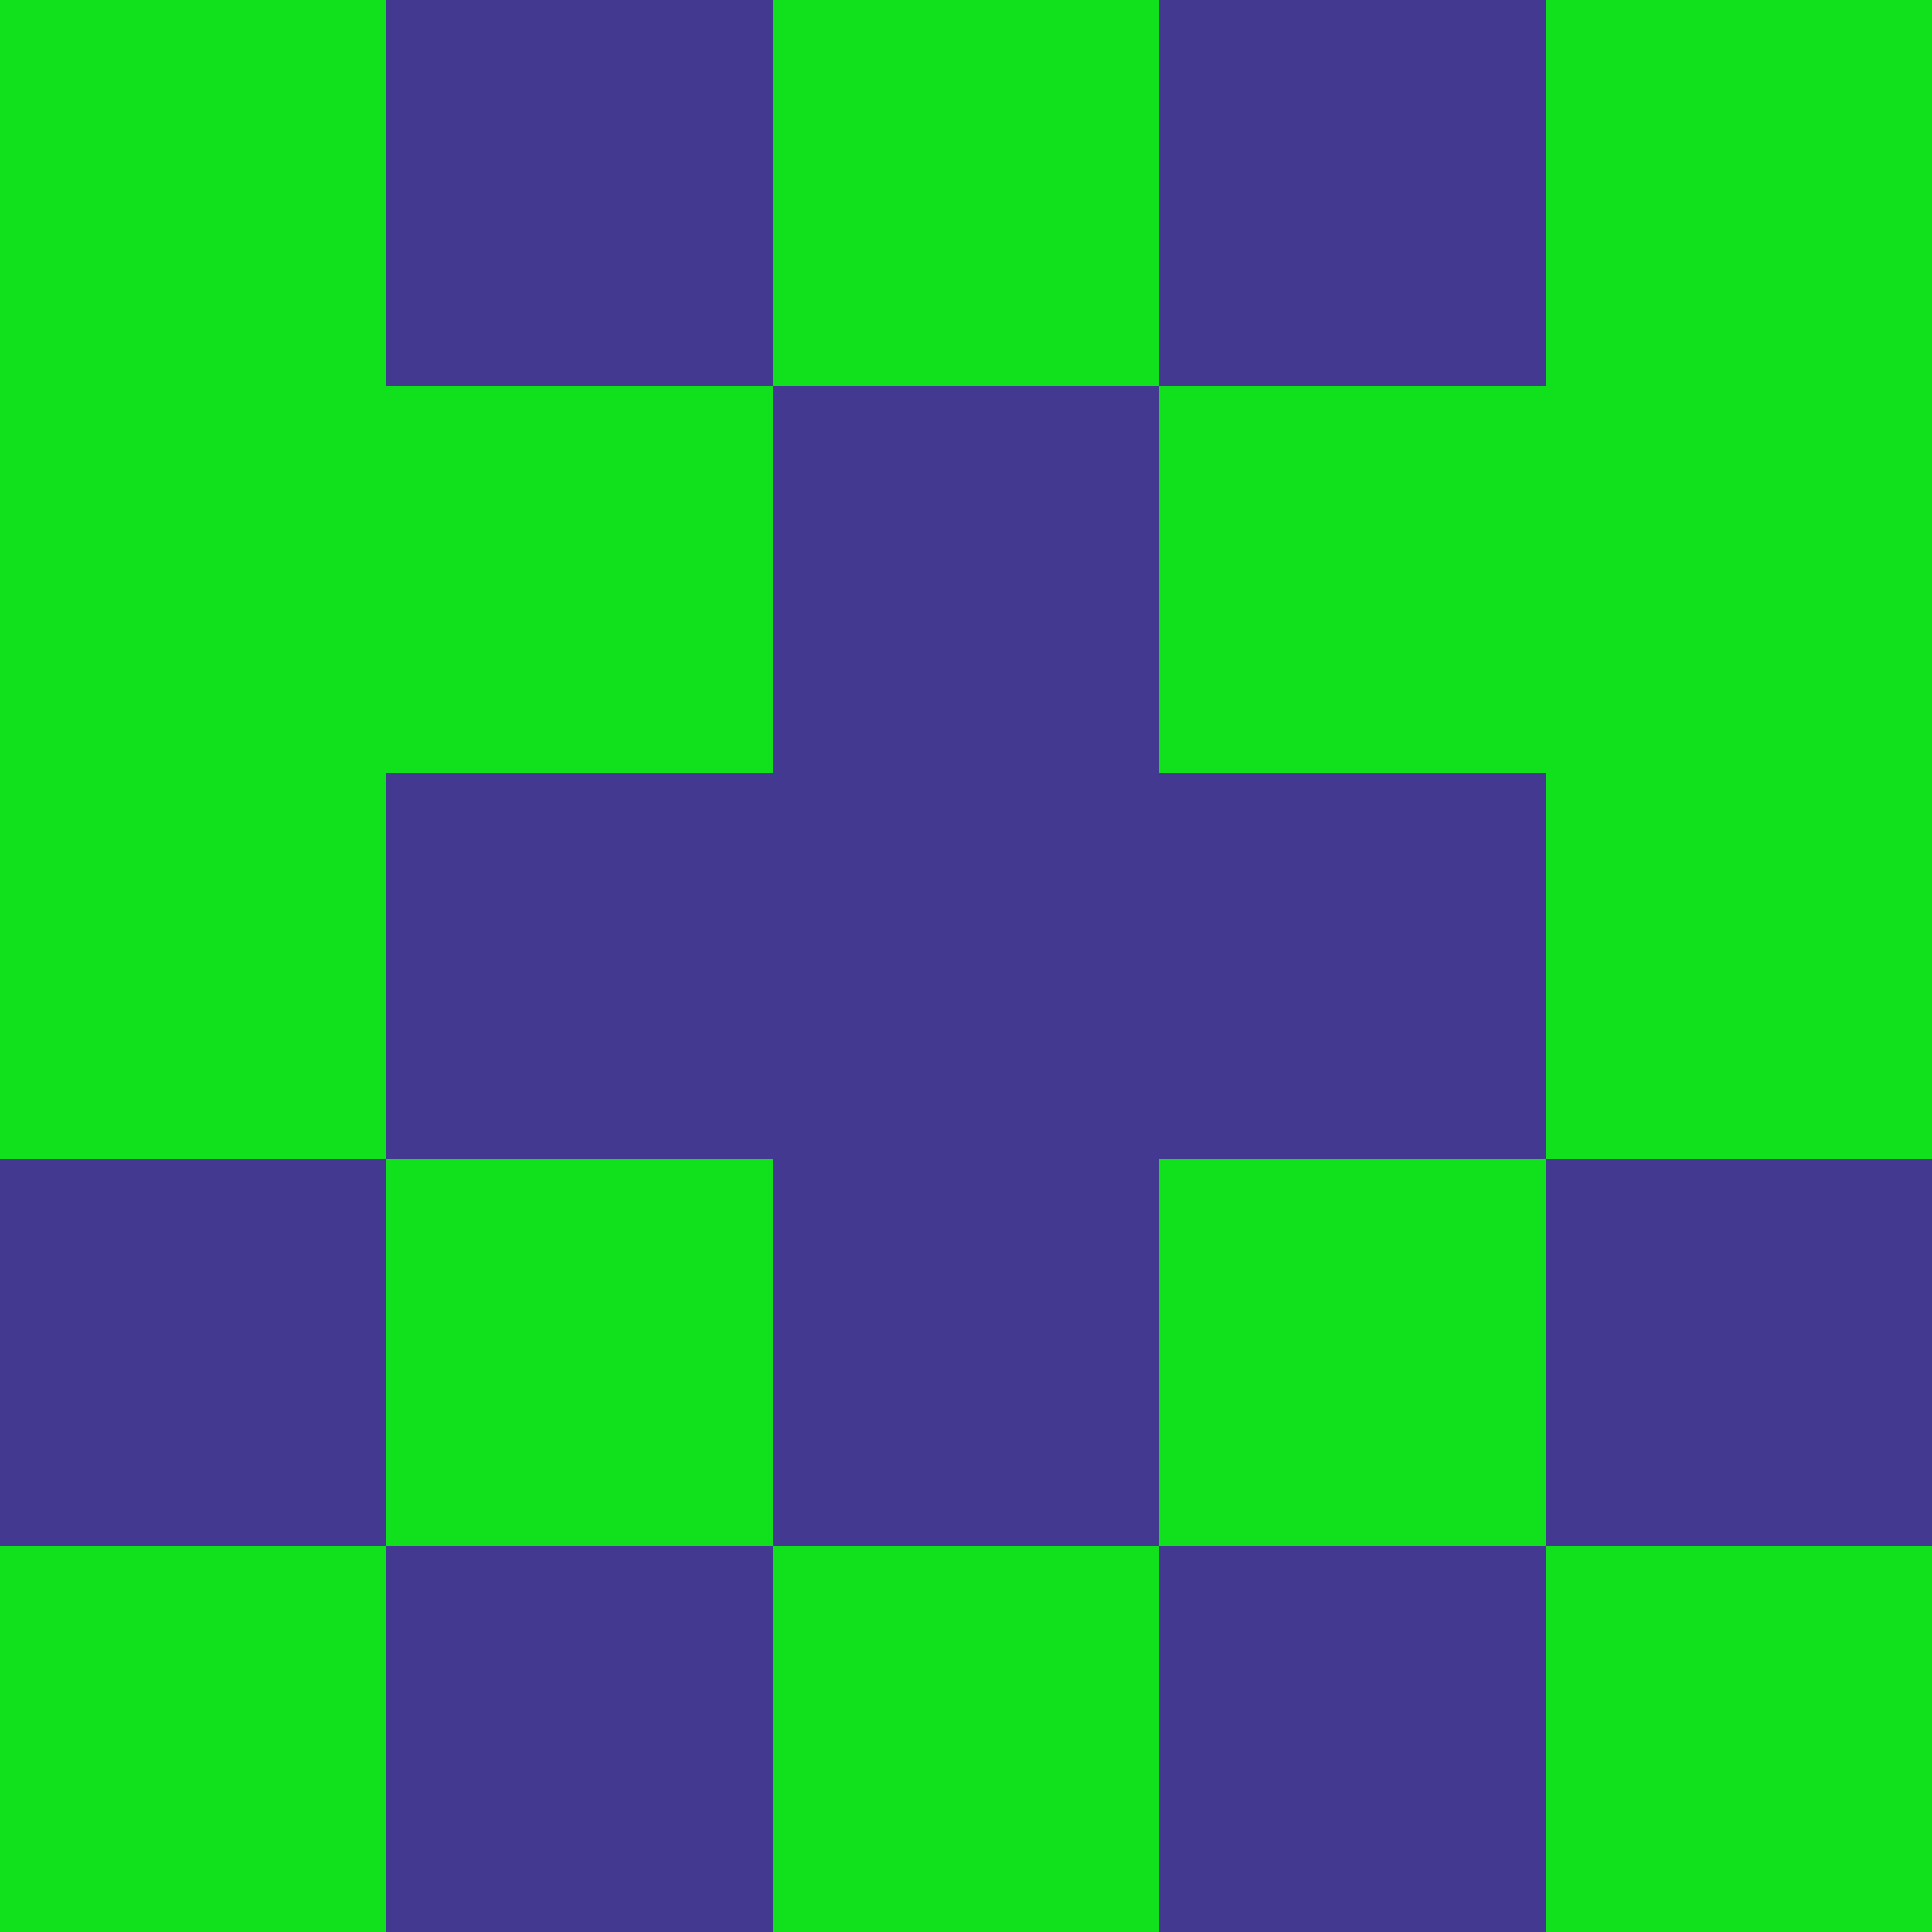 <?xml version="1.0" encoding="utf-8"?>
<!DOCTYPE svg PUBLIC "-//W3C//DTD SVG 20010904//EN"
        "http://www.w3.org/TR/2001/REC-SVG-20010904/DTD/svg10.dtd">

<svg width="400" height="400" viewBox="0 0 5 5"
    xmlns="http://www.w3.org/2000/svg"
    xmlns:xlink="http://www.w3.org/1999/xlink">
            <rect x="0" y="0" width="1" height="1" fill="#11E01C" />
        <rect x="0" y="1" width="1" height="1" fill="#11E01C" />
        <rect x="0" y="2" width="1" height="1" fill="#11E01C" />
        <rect x="0" y="3" width="1" height="1" fill="#443991" />
        <rect x="0" y="4" width="1" height="1" fill="#11E01C" />
                <rect x="1" y="0" width="1" height="1" fill="#443991" />
        <rect x="1" y="1" width="1" height="1" fill="#11E01C" />
        <rect x="1" y="2" width="1" height="1" fill="#443991" />
        <rect x="1" y="3" width="1" height="1" fill="#11E01C" />
        <rect x="1" y="4" width="1" height="1" fill="#443991" />
                <rect x="2" y="0" width="1" height="1" fill="#11E01C" />
        <rect x="2" y="1" width="1" height="1" fill="#443991" />
        <rect x="2" y="2" width="1" height="1" fill="#443991" />
        <rect x="2" y="3" width="1" height="1" fill="#443991" />
        <rect x="2" y="4" width="1" height="1" fill="#11E01C" />
                <rect x="3" y="0" width="1" height="1" fill="#443991" />
        <rect x="3" y="1" width="1" height="1" fill="#11E01C" />
        <rect x="3" y="2" width="1" height="1" fill="#443991" />
        <rect x="3" y="3" width="1" height="1" fill="#11E01C" />
        <rect x="3" y="4" width="1" height="1" fill="#443991" />
                <rect x="4" y="0" width="1" height="1" fill="#11E01C" />
        <rect x="4" y="1" width="1" height="1" fill="#11E01C" />
        <rect x="4" y="2" width="1" height="1" fill="#11E01C" />
        <rect x="4" y="3" width="1" height="1" fill="#443991" />
        <rect x="4" y="4" width="1" height="1" fill="#11E01C" />
        
</svg>


